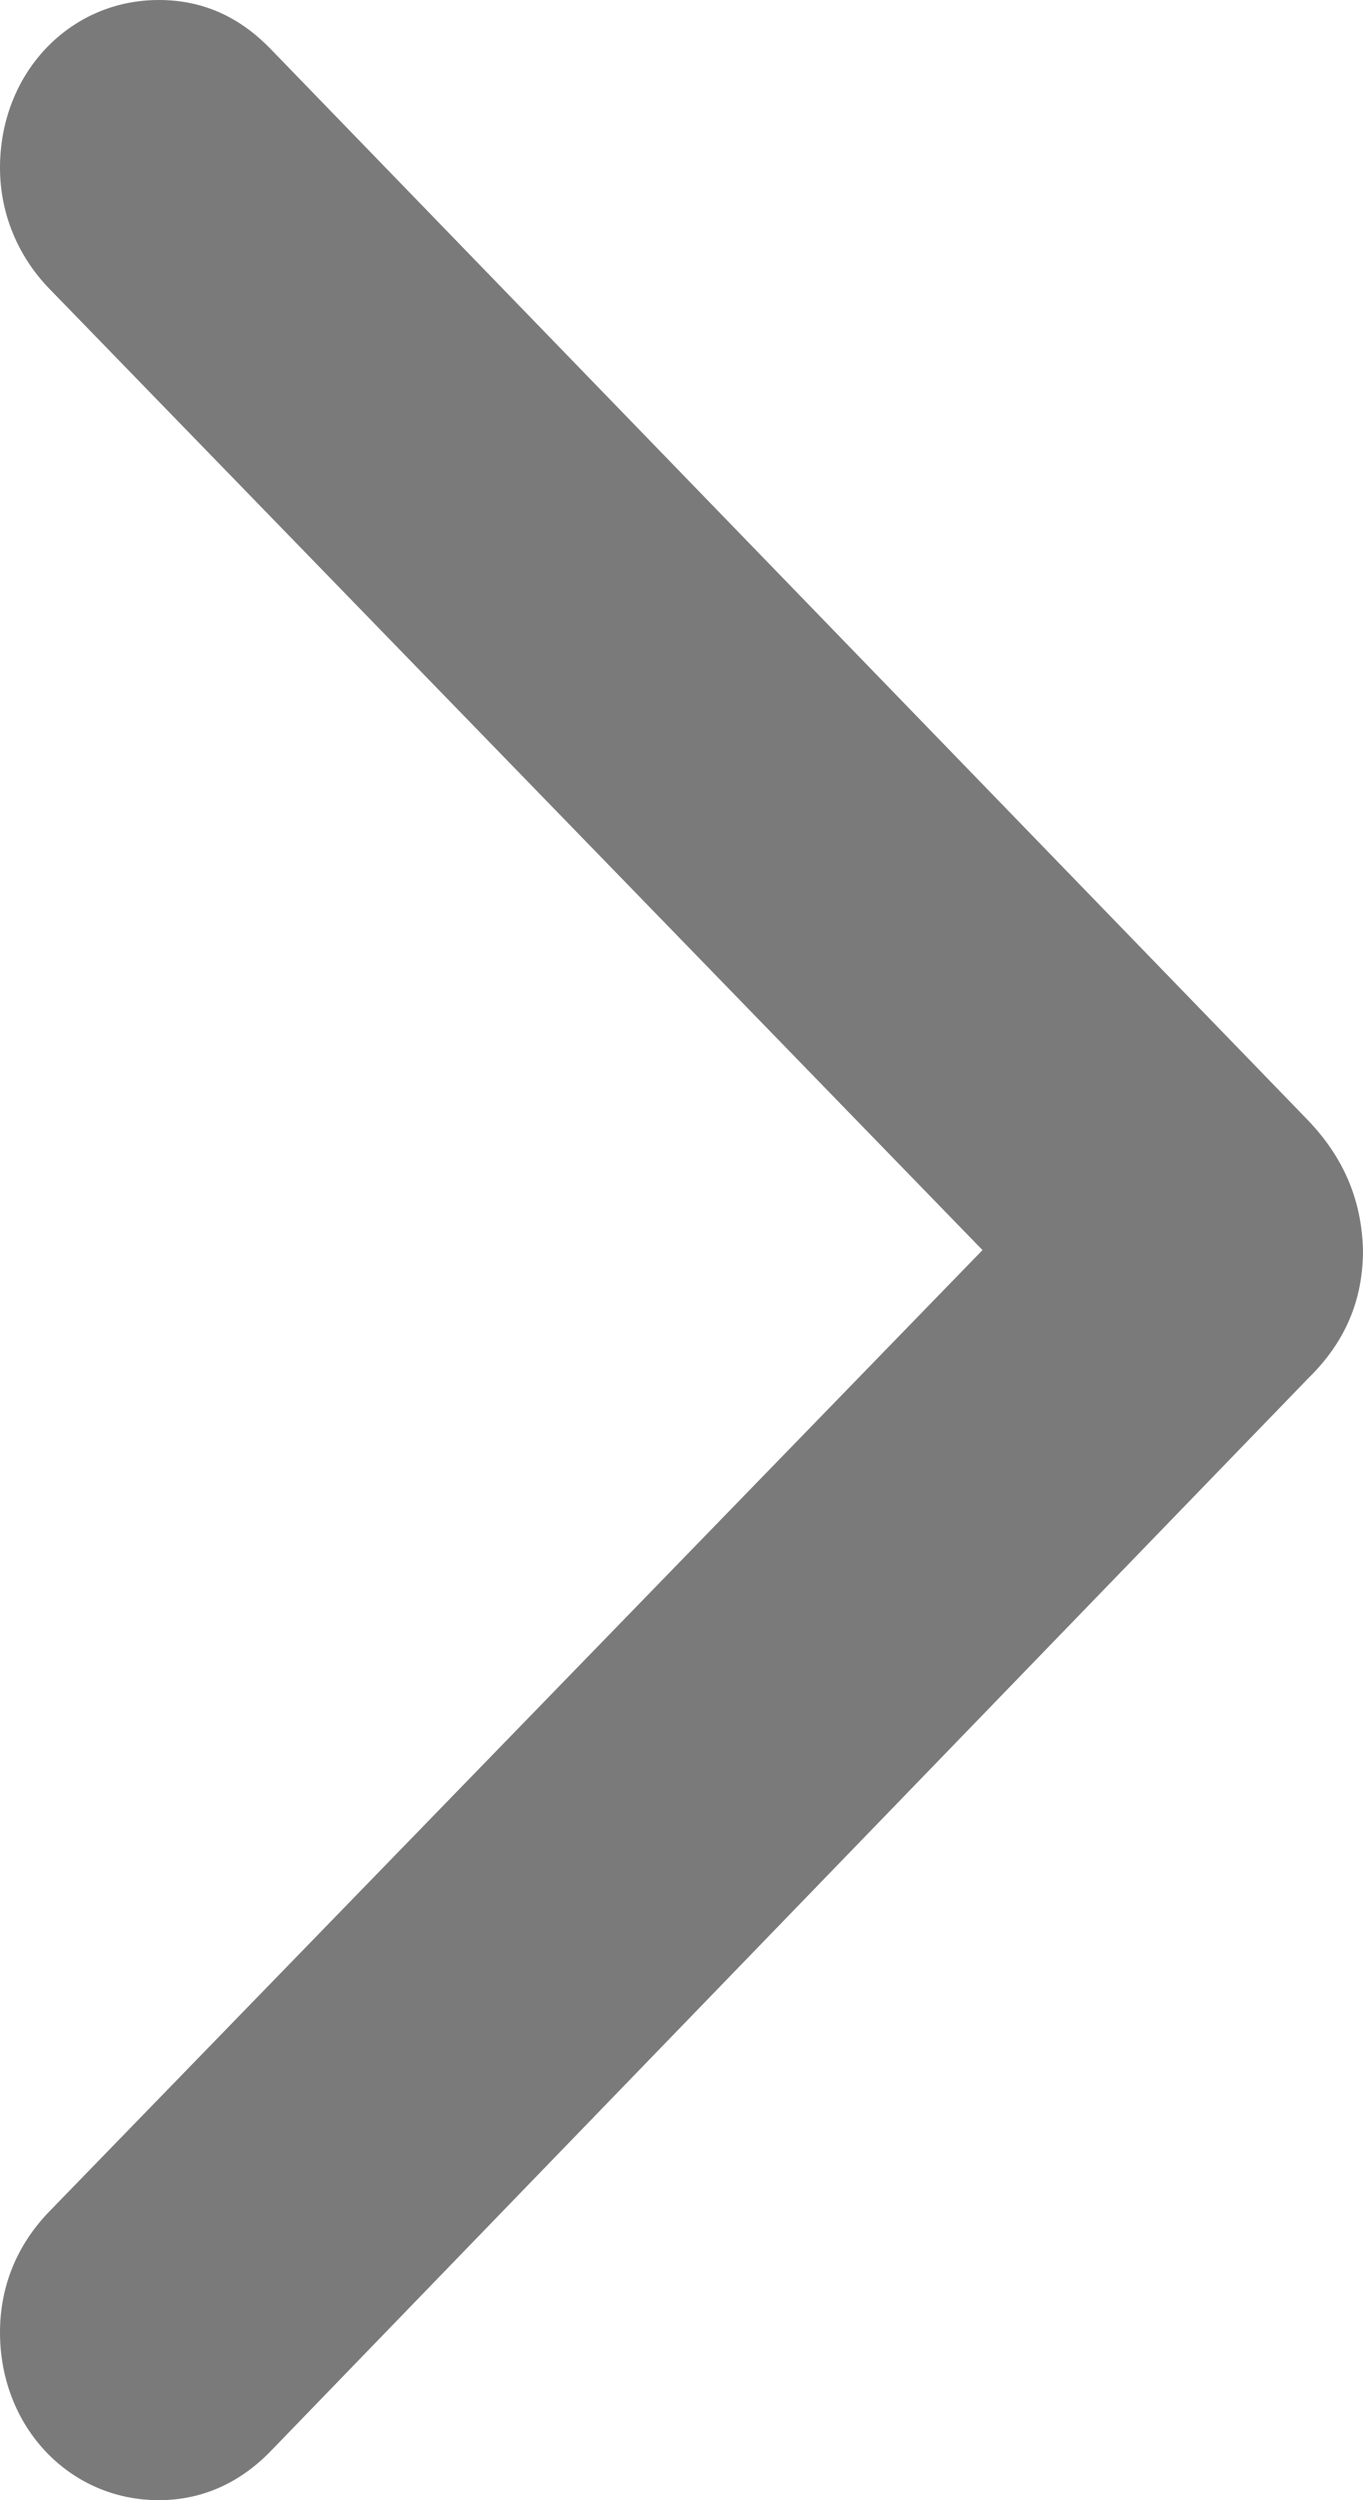 <svg width="6" height="11" viewBox="0 0 6 11" fill="none" xmlns="http://www.w3.org/2000/svg">
<g id="&#236;&#149;&#132;&#236;&#157;&#180;&#236;&#189;&#152;/&#236;&#152;&#164;&#235;&#165;&#184;&#236;&#170;&#189;">
<path id="SF Symbol / chevron.forward" d="M6 5.5C5.994 5.283 5.918 5.097 5.759 4.93L1.187 0.211C1.052 0.074 0.893 0 0.699 0C0.306 0 0 0.322 0 0.738C0 0.936 0.076 1.122 0.212 1.265L4.325 5.5L0.212 9.735C0.076 9.878 0 10.057 0 10.262C0 10.678 0.306 11 0.699 11C0.887 11 1.052 10.926 1.187 10.789L5.759 6.064C5.924 5.903 6 5.717 6 5.5Z" fill="#7A7A7A"/>
</g>
</svg>
